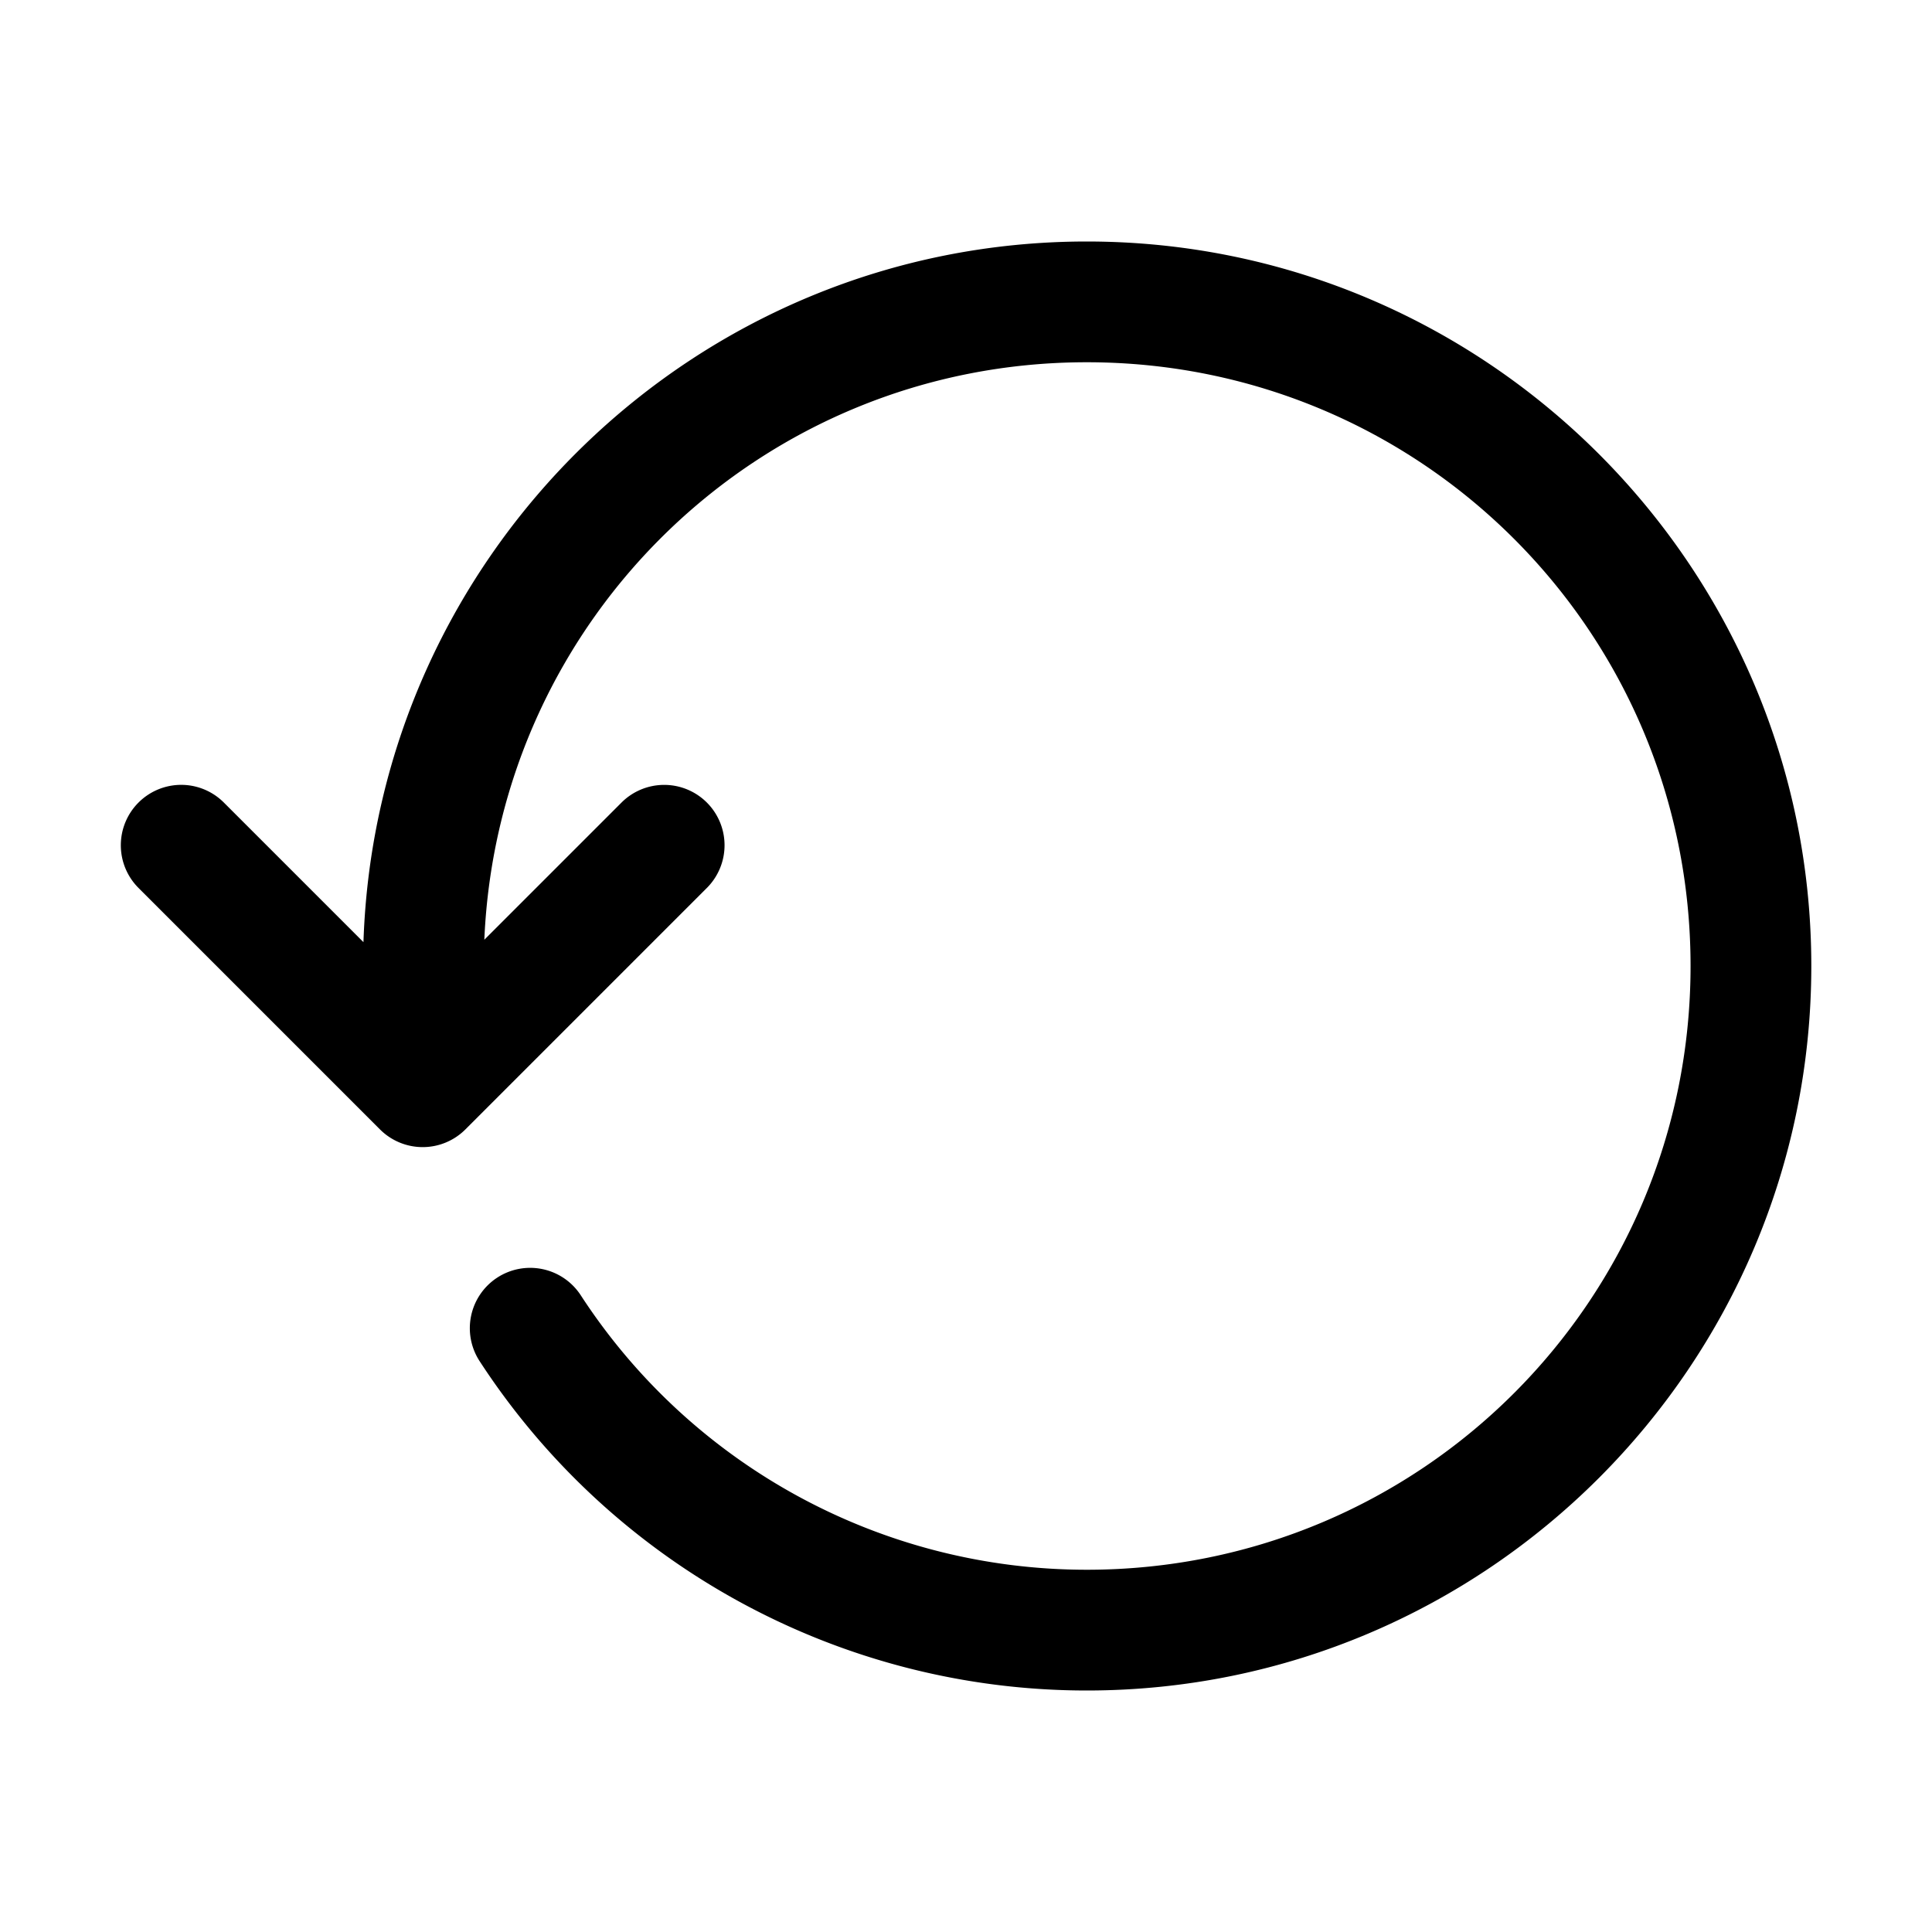 <!-- icon666.com - MILLIONS OF FREE VECTOR ICONS --><svg id="SVGRoot" viewBox="0 0 32 32" xmlns="http://www.w3.org/2000/svg"><path d="m18 4c-6.482 0-11.77 5.173-11.98 11.605l-2.312-2.312a1 1 0 0 0 -.678-.293 1 1 0 0 0 -.736.293 1 1 0 0 0 0 1.414l4 4a1 1 0 0 0 1.414 0l4-4a1 1 0 0 0 0-1.414 1 1 0 0 0 -1.414 0l-2.272 2.272c.229-5.33 4.591-9.565 9.979-9.565 5.535 0 10 4.465 10 10s-4.465 10-10 10c-3.384 0-6.535-1.709-8.381-4.545a1 1 0 0 0 -1.385-.293 1 1 0 0 0 -.291 1.383c2.213 3.401 5.999 5.455 10.057 5.455 6.616 0 12-5.384 12-12s-5.384-12-12-12z" font-feature-settings="normal" font-variant-alternates="normal" font-variant-caps="normal" font-variant-east-asian="normal" font-variant-ligatures="normal" font-variant-numeric="normal" font-variant-position="normal" font-variation-settings="normal" inline-size="0" isolation="auto" mix-blend-mode="normal" shape-margin="0" shape-padding="0" text-decoration-color="rgb(0,0,0)" text-decoration-line="none" text-decoration-style="solid" text-indent="0" text-orientation="mixed" text-transform="none" white-space="normal"></path></svg>